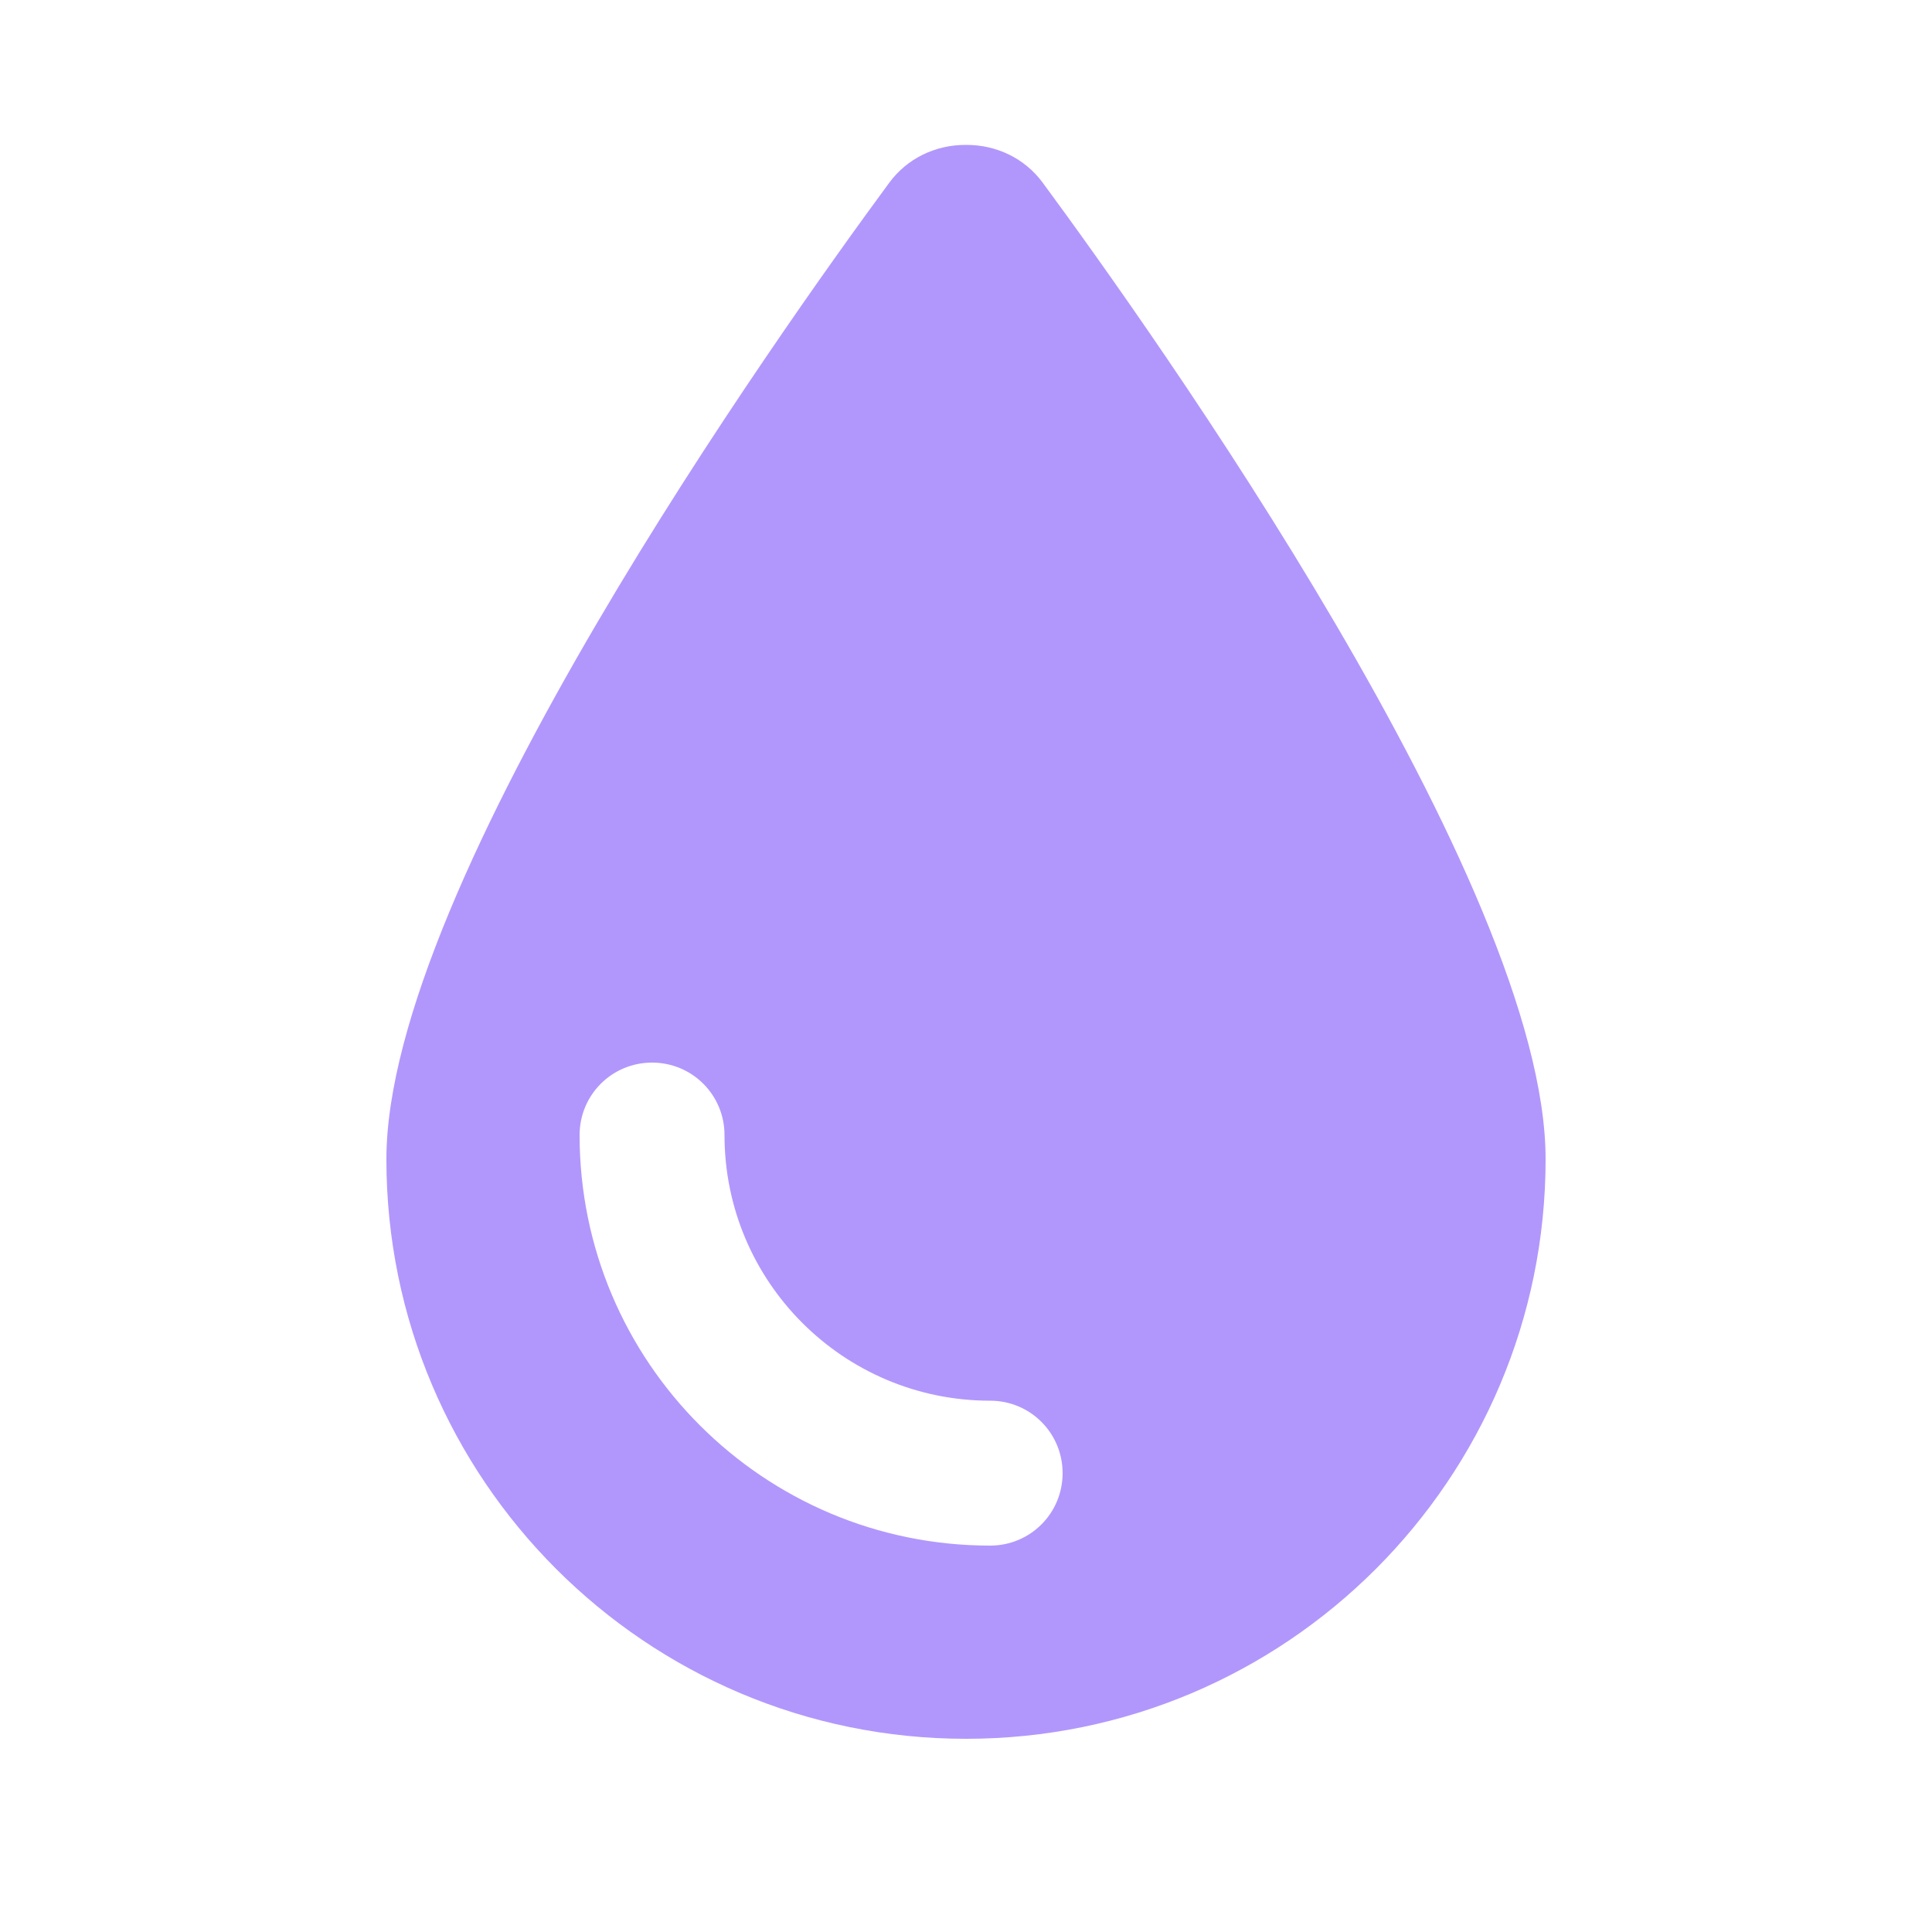 <svg xmlns="http://www.w3.org/2000/svg" viewBox="0 0 640 640"><!--!Font Awesome Free 7.0.1 by @fontawesome - https://fontawesome.com License - https://fontawesome.com/license/free Copyright 2025 Fonticons, Inc.--><path fill="#B197FC" d="M320 576C214 576 128 490 128 384C128 292.8 258.2 109.9 294.6 60.5C300.5 52.5 309.8 48 319.8 48L320.2 48C330.2 48 339.5 52.5 345.4 60.5C381.8 109.9 512 292.8 512 384C512 490 426 576 320 576zM240 376C240 362.7 229.3 352 216 352C202.7 352 192 362.7 192 376C192 451.1 252.9 512 328 512C341.3 512 352 501.3 352 488C352 474.7 341.3 464 328 464C279.4 464 240 424.6 240 376z"/></svg>